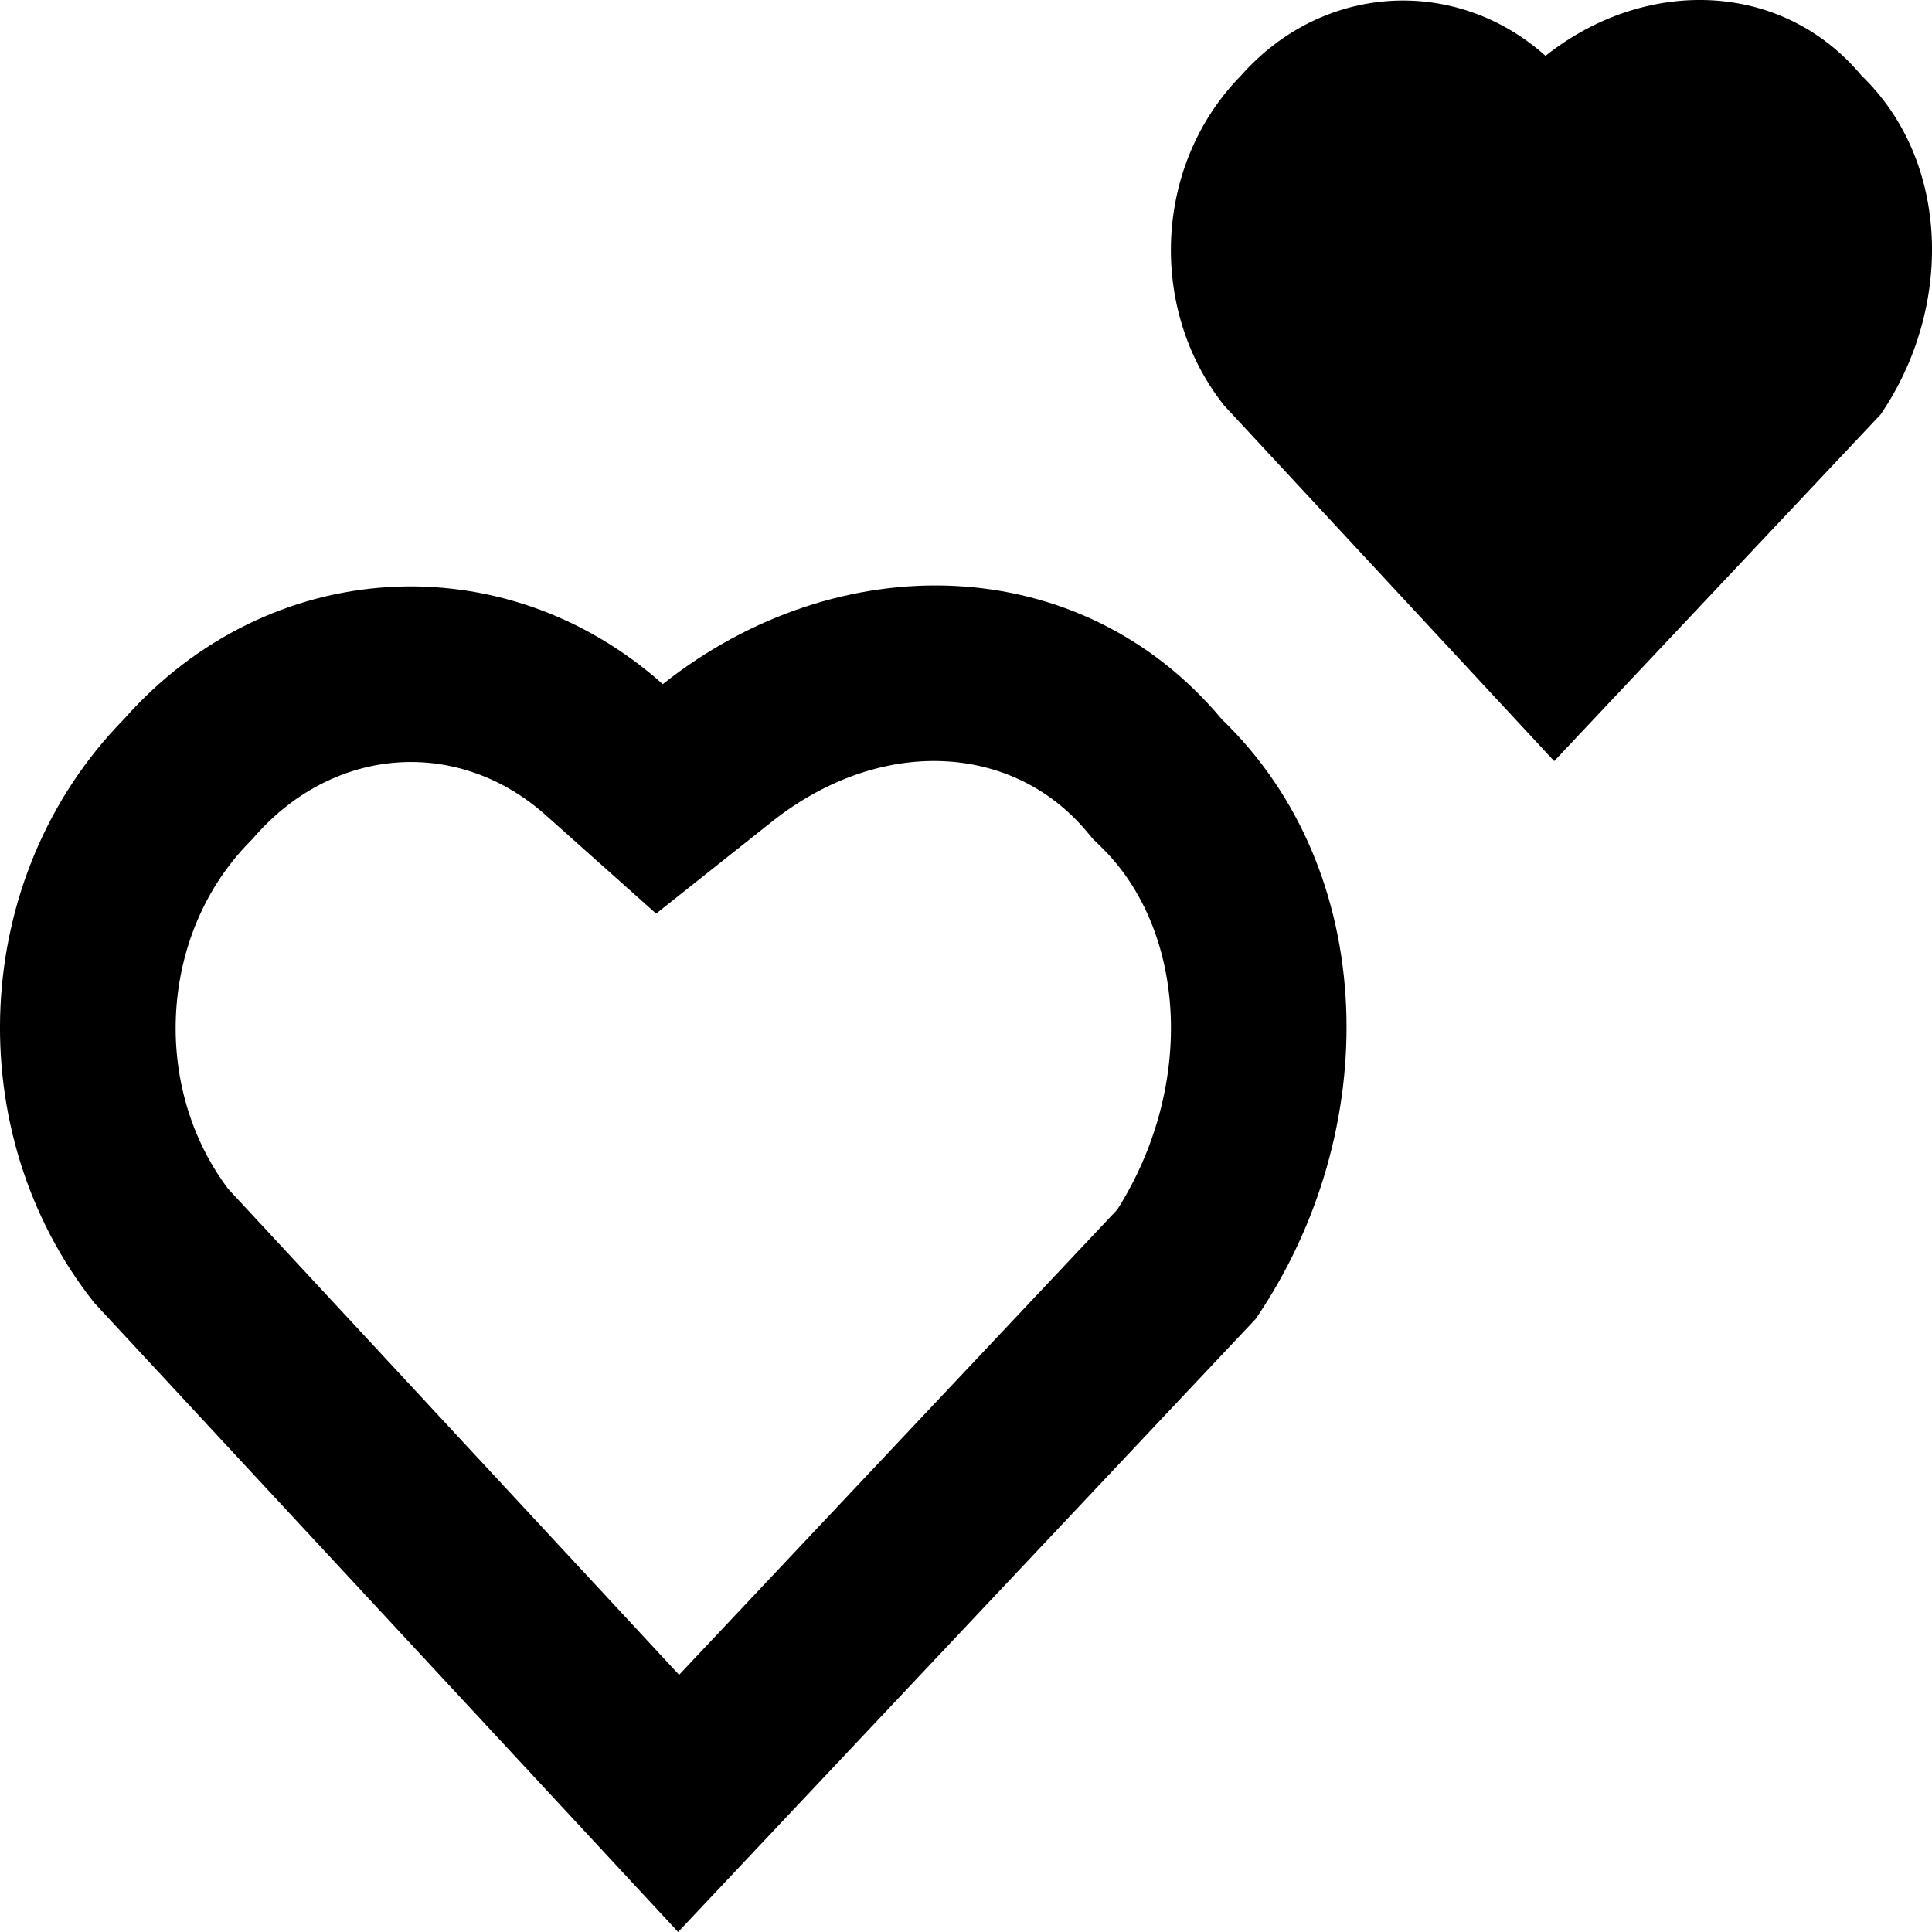 <svg width="18px" height="18px" viewBox="0 0 18 18" version="1.1" xmlns="http://www.w3.org/2000/svg">
  <path
    d="M10.41,11.269 C11.141,10.112 11.055,8.657 10.249,7.881 L10.185,7.819 L10.128,7.751 C9.433,6.918 8.199,6.857 7.191,7.656 L6.113,8.512 L5.085,7.595 C4.276,6.873 3.124,6.943 2.379,7.786 L2.351,7.818 L2.322,7.848 C1.486,8.701 1.407,10.124 2.127,11.078 L6.327,15.604 L10.41,11.269 Z M11.699,12.288 L6.318,18 L0.878,12.138 C-0.378,10.553 -0.287,8.171 1.153,6.702 C2.508,5.168 4.7,5.059 6.175,6.374 C7.811,5.076 10.066,5.123 11.384,6.702 C12.851,8.115 12.897,10.531 11.699,12.288 Z M17.521,3.862 L14.48,7.091 L11.405,3.778 C10.695,2.882 10.747,1.535 11.561,0.705 C12.327,-0.162 13.566,-0.224 14.399,0.52 C15.324,-0.214 16.599,-0.188 17.344,0.705 C18.173,1.504 18.199,2.869 17.521,3.862 Z"
    id="Shape"></path>
</svg>
